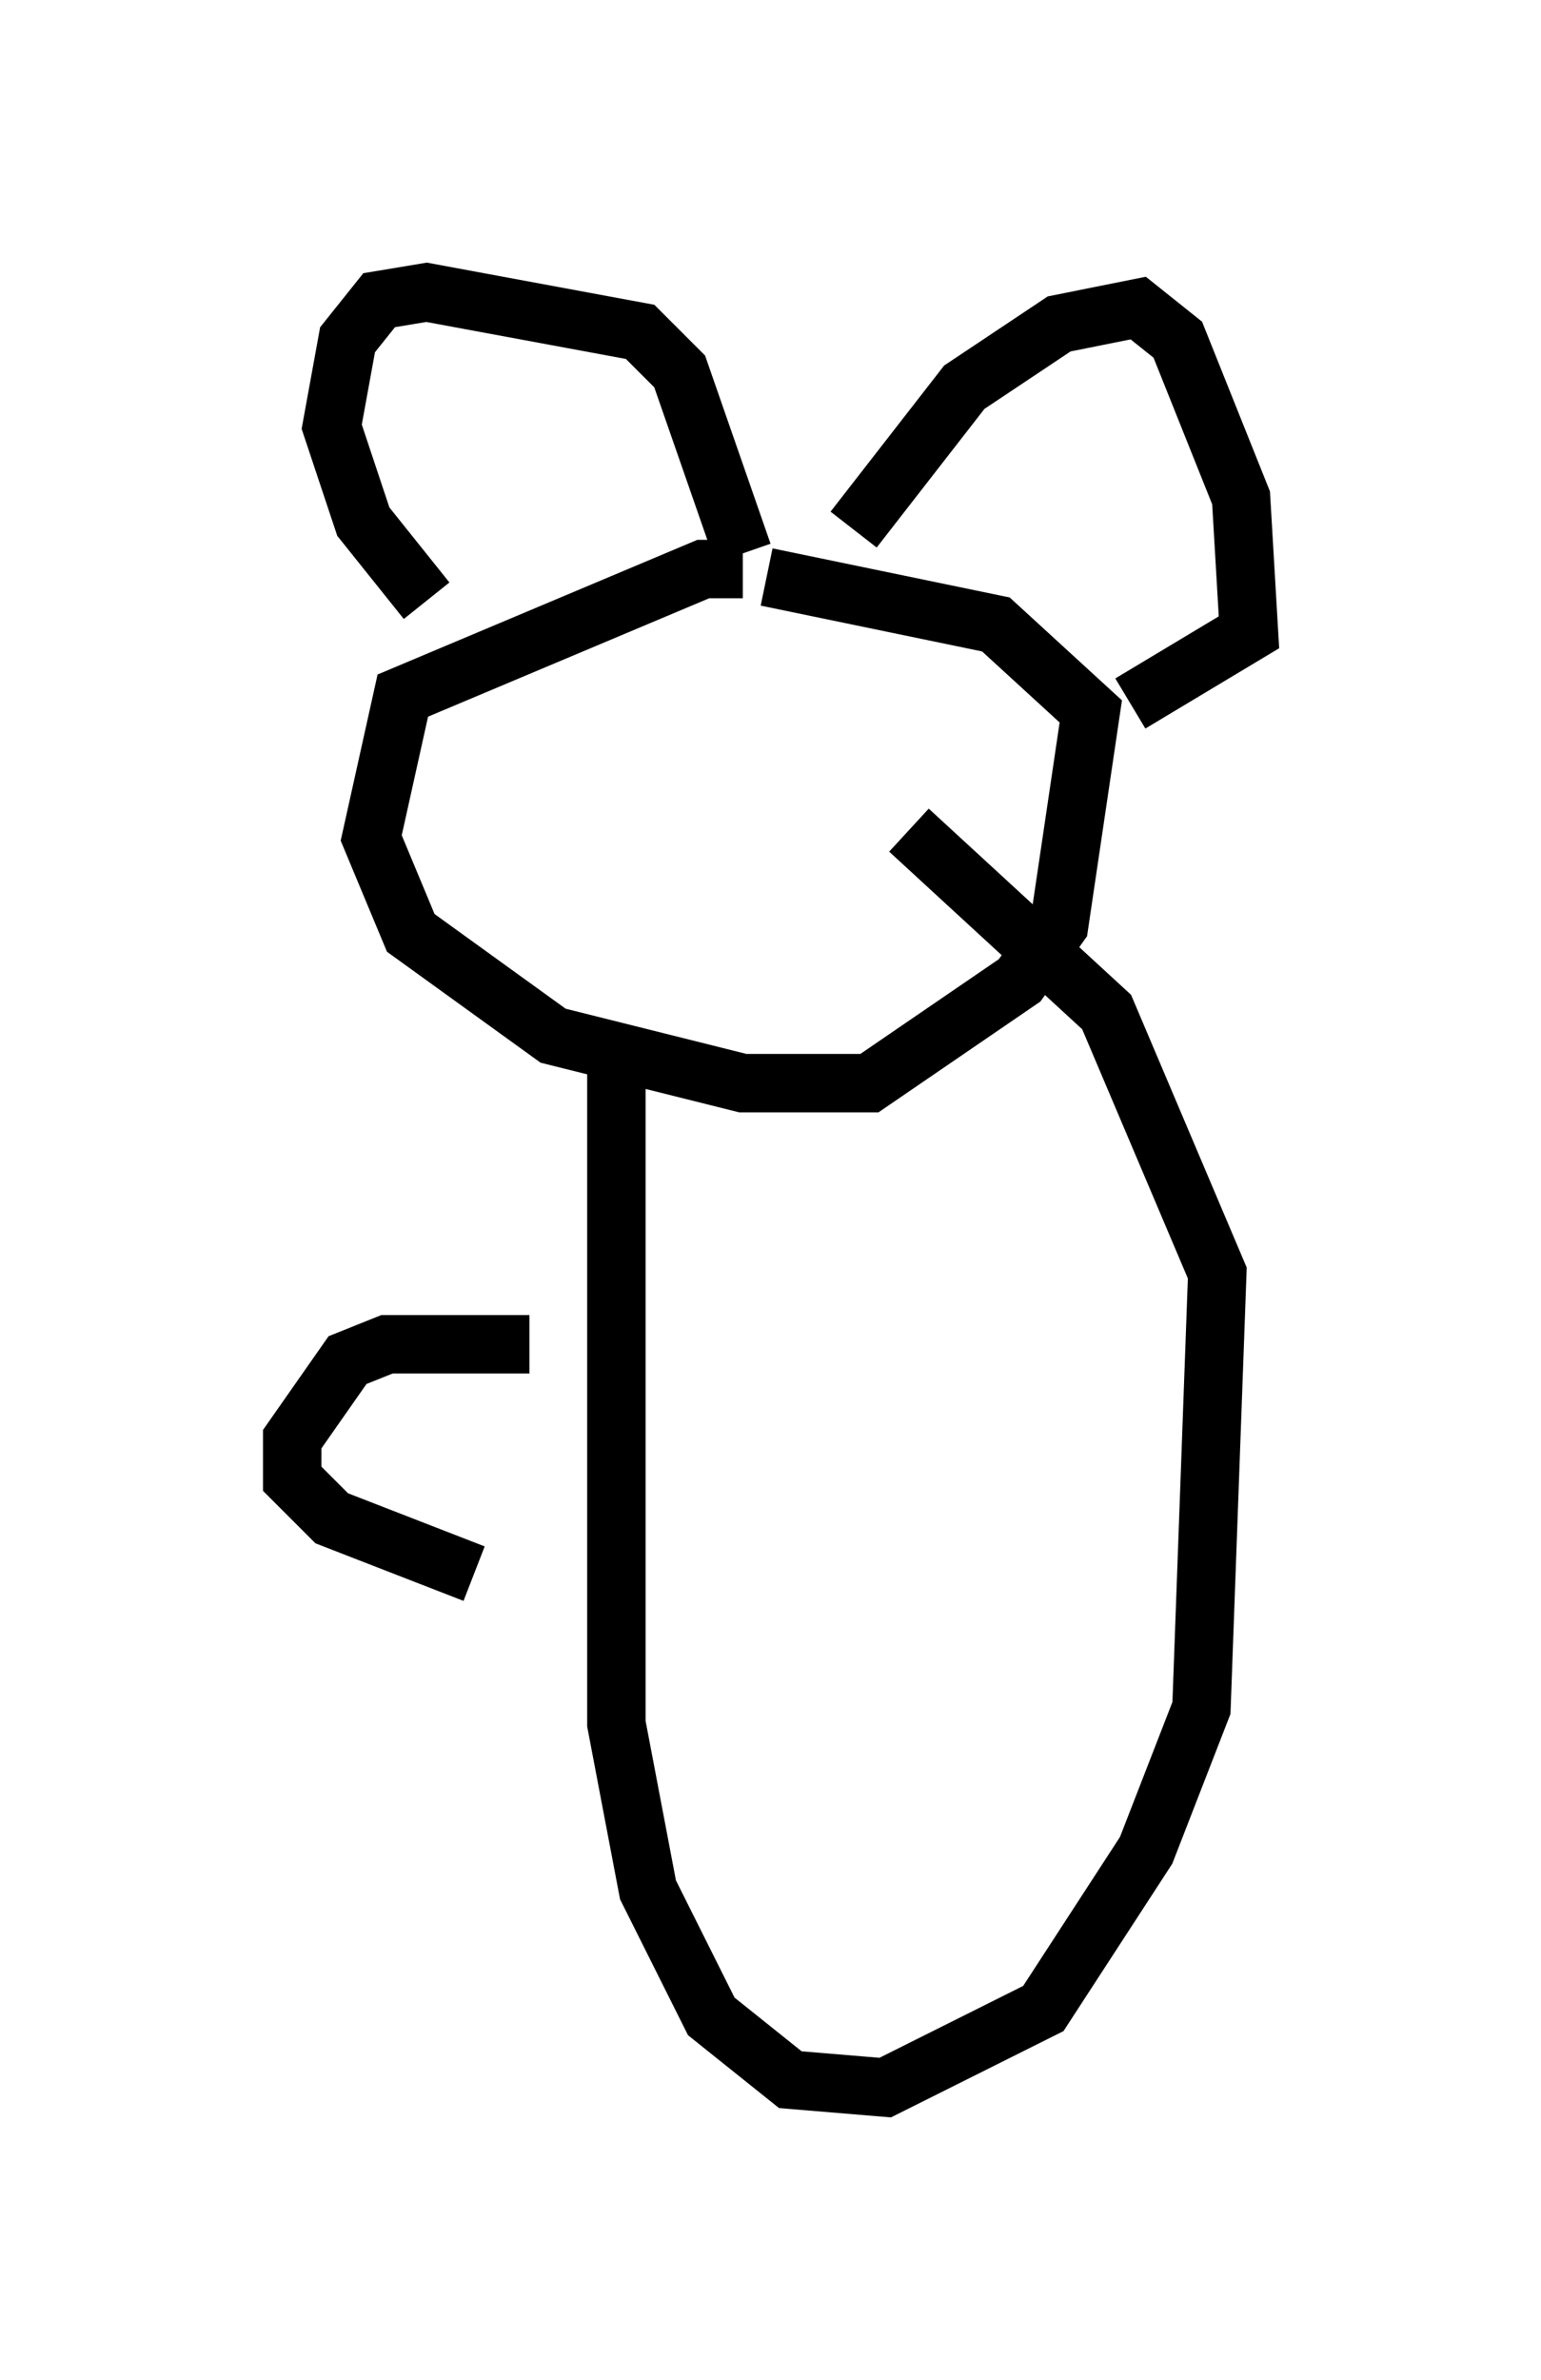<?xml version="1.0" encoding="utf-8" ?>
<svg baseProfile="full" height="40.717" version="1.1" width="26.373" xmlns="http://www.w3.org/2000/svg" xmlns:ev="http://www.w3.org/2001/xml-events" xmlns:xlink="http://www.w3.org/1999/xlink"><defs /><rect fill="white" height="40.717" width="26.373" x="0" y="0" /><path d="M14.066, 10.819 m-1.353, -1.083 l-0.677, 0.0 -5.142, 2.165 l-0.541, 2.436 0.677, 1.624 l2.436, 1.759 3.248, 0.812 l2.165, 0.0 2.571, -1.759 l0.677, -0.947 0.541, -3.654 l-1.624, -1.488 -3.924, -0.812 m-5.819, 0.406 l-1.083, -1.353 -0.541, -1.624 l0.271, -1.488 0.541, -0.677 l0.812, -0.135 3.654, 0.677 l0.677, 0.677 1.083, 3.112 m1.894, -0.406 l1.894, -2.436 1.624, -1.083 l1.353, -0.271 0.677, 0.541 l1.083, 2.706 0.135, 2.3 l-2.03, 1.218 m-8.796, 5.683 l0.0, 11.773 0.541, 2.842 l1.083, 2.165 1.353, 1.083 l1.624, 0.135 2.706, -1.353 l1.759, -2.706 0.947, -2.436 l0.271, -7.442 -1.894, -4.465 l-3.383, -3.112 m-6.495, 8.796 l-2.436, 0.0 -0.677, 0.271 l-0.947, 1.353 0.0, 0.677 l0.677, 0.677 2.436, 0.947 " fill="none" stroke="black" stroke-width="1" /></svg>